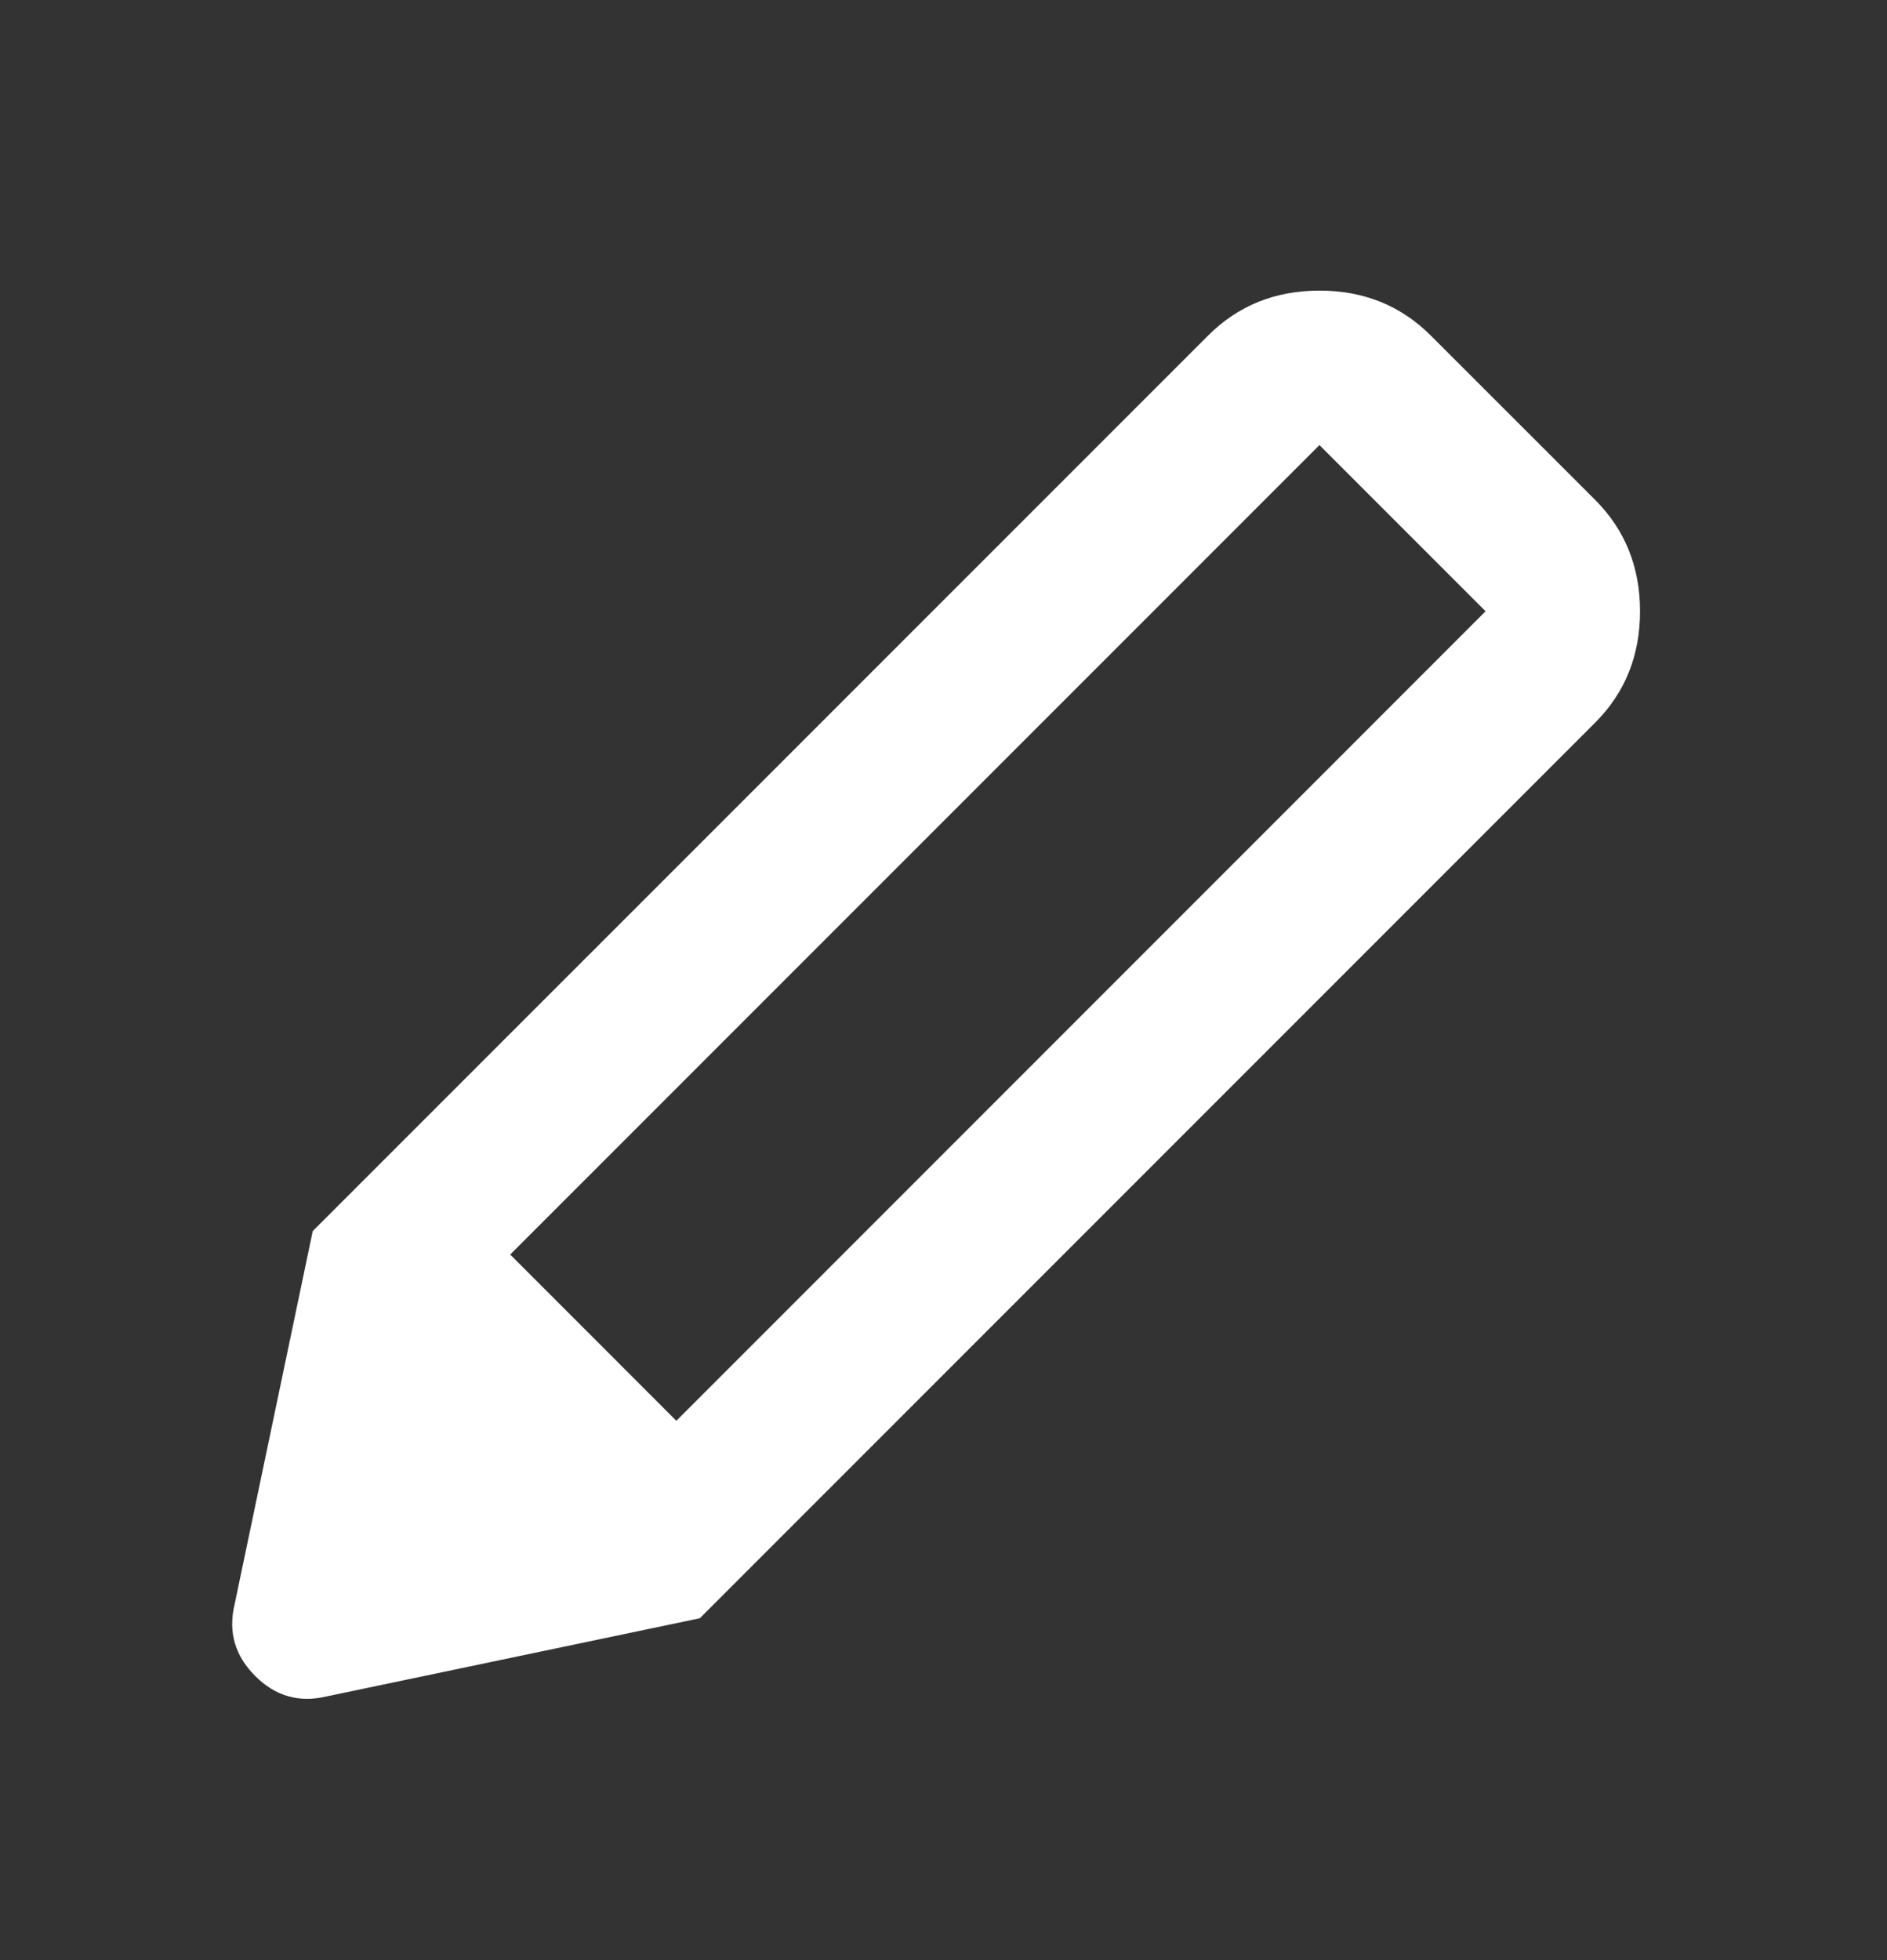 <svg width="26" height="27" viewBox="0 0 26 27" fill="none" xmlns="http://www.w3.org/2000/svg">
<rect x="0" y="0" width="26" height="27" fill="#333333" stroke="none"/>
<mask id="mask0_169_706" style="mask-type:alpha" maskUnits="userSpaceOnUse" x="0" y="0" width="26" height="27">
<rect y="0.744" width="25.856" height="25.856" fill="#D9D9D9"/>
</mask>
<g mask="url(#mask0_169_706)">
<path d="M4.498 23.368C4.121 23.458 3.793 23.364 3.515 23.085C3.237 22.807 3.142 22.479 3.232 22.102L4.309 16.958L9.642 22.291L4.498 23.368ZM9.642 22.291L4.309 16.958L16.645 4.623C17.058 4.21 17.57 4.003 18.18 4.003C18.791 4.003 19.302 4.21 19.715 4.623L21.978 6.885C22.391 7.298 22.597 7.81 22.597 8.42C22.597 9.031 22.391 9.542 21.978 9.955L9.642 22.291ZM18.18 6.131L7.03 17.281L9.319 19.571L20.469 8.42L18.18 6.131Z" fill="white"/>
</g>
</svg>
